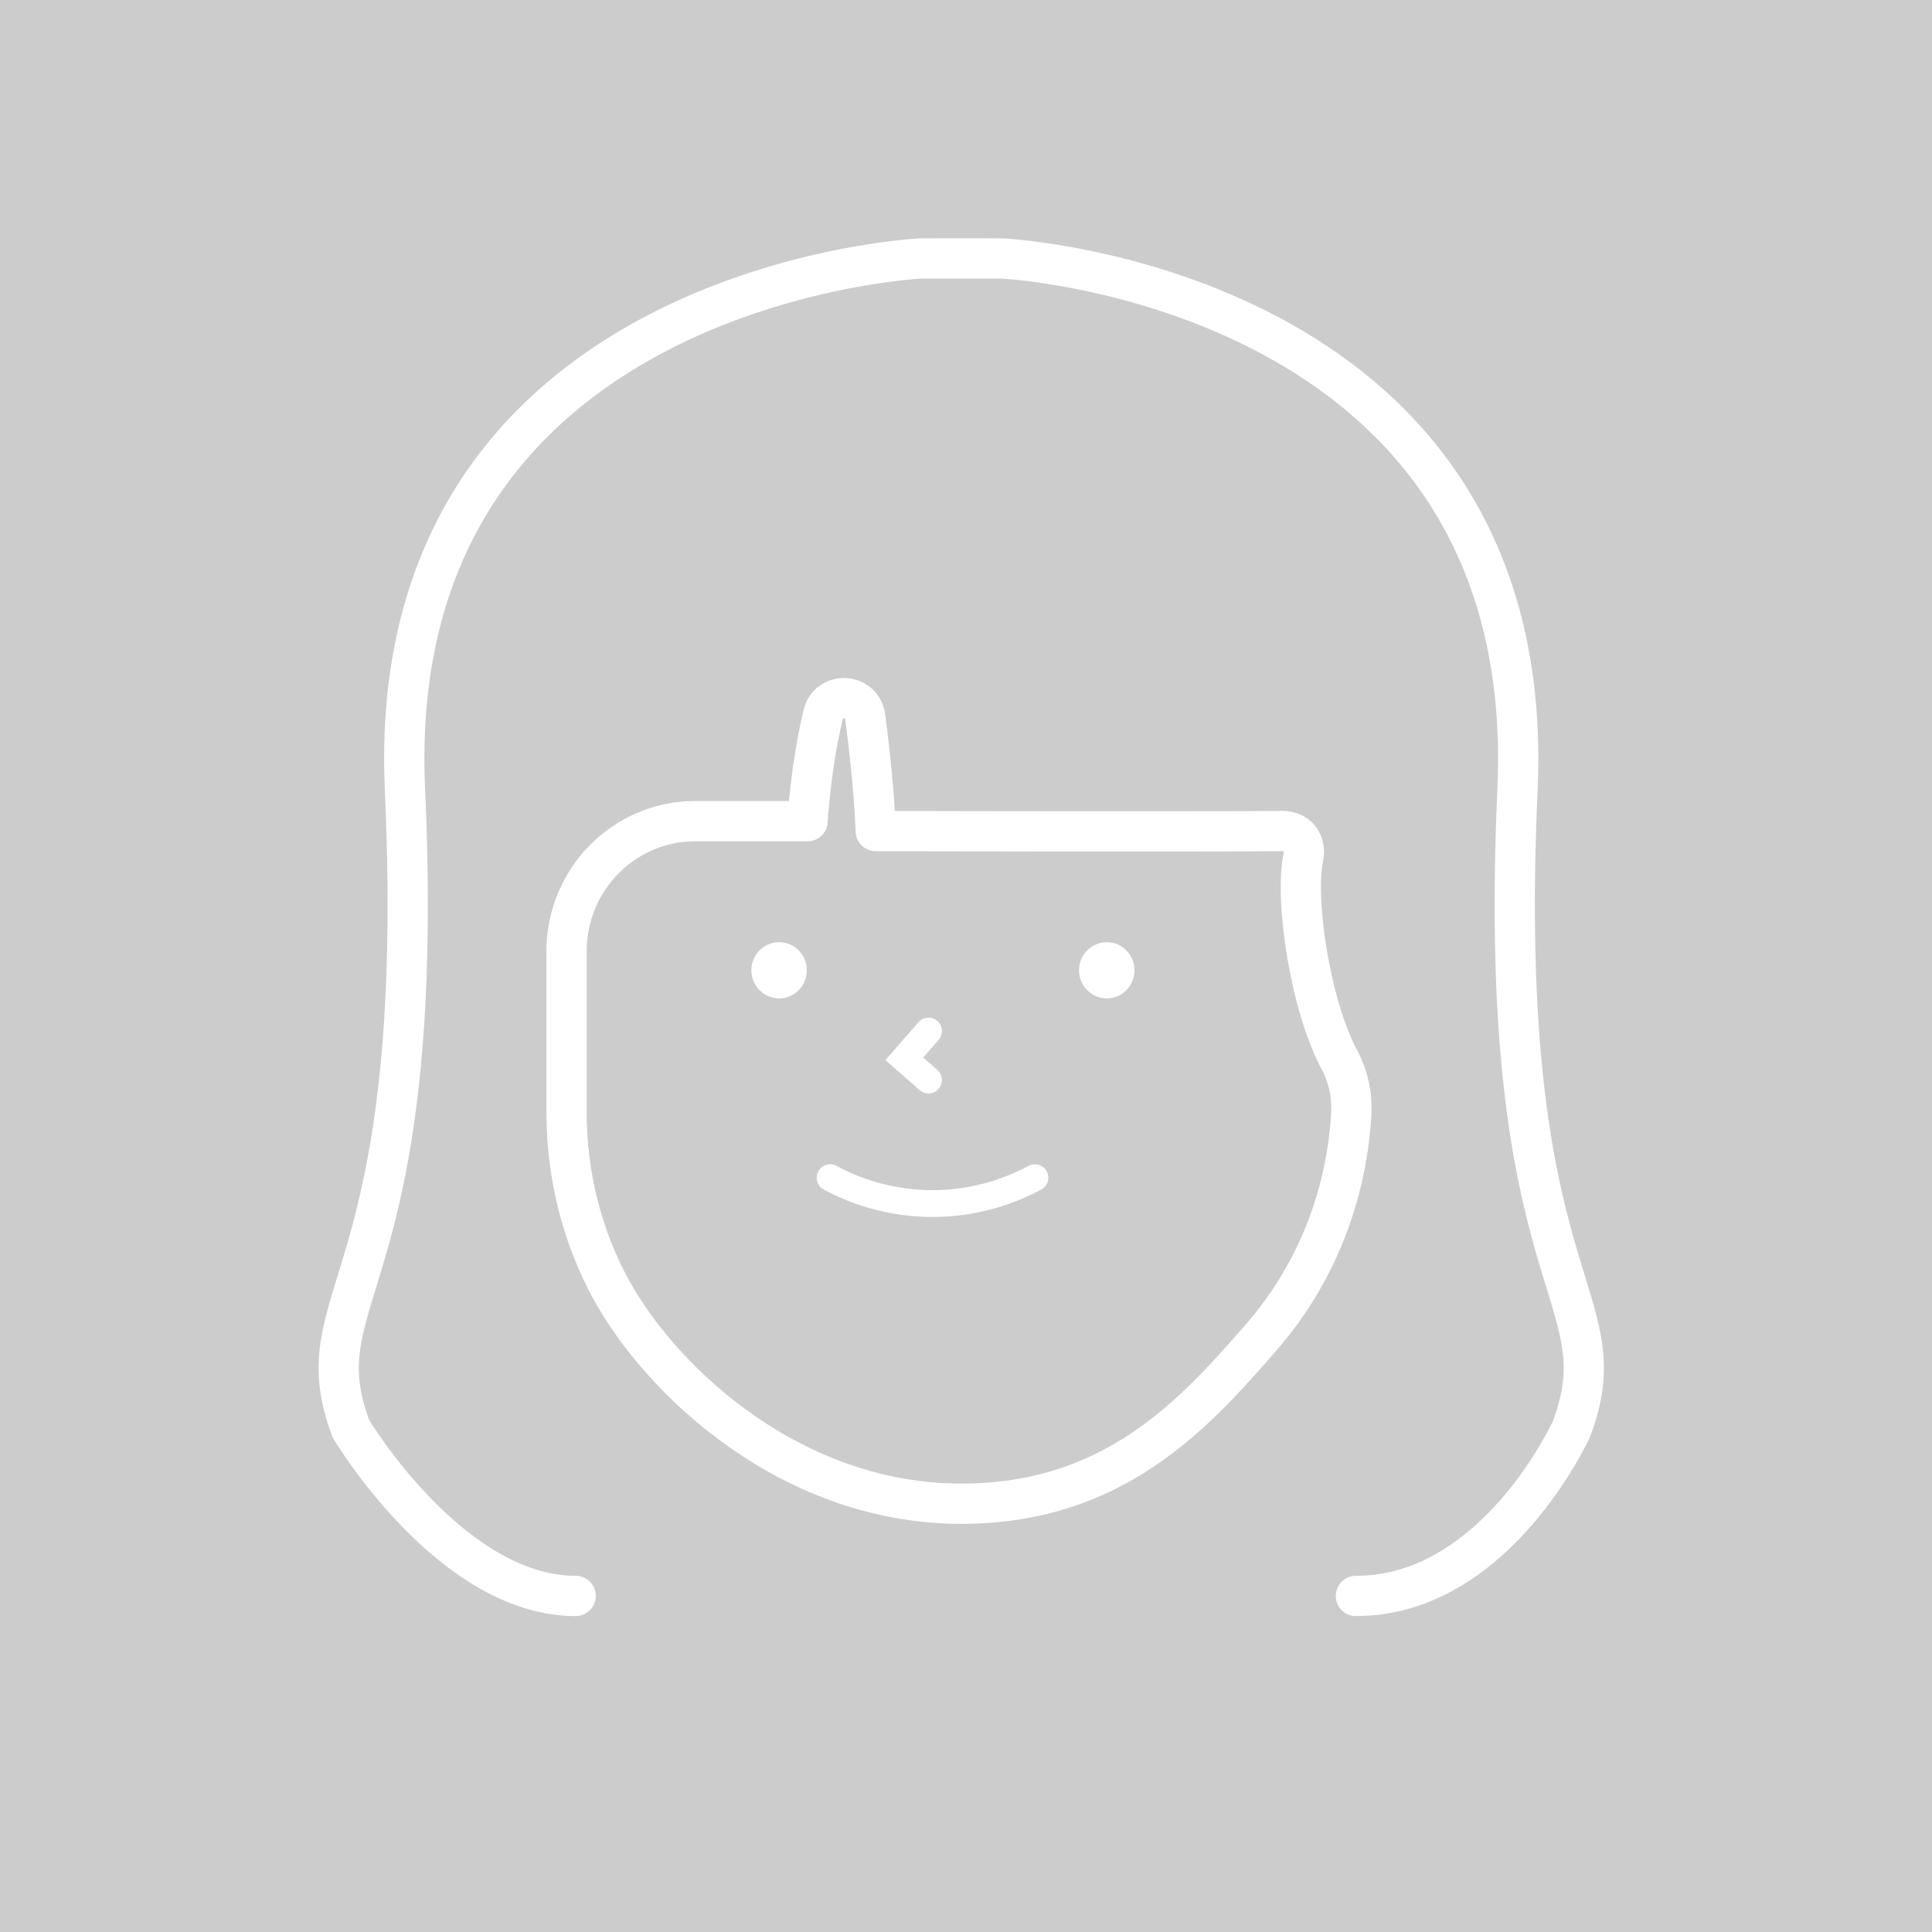 <svg width="72" height="72" viewBox="0 0 72 72" fill="none" xmlns="http://www.w3.org/2000/svg">
<rect width="72" height="72" fill="#CCCCCC"/>
<path d="M50.532 59.476C55.752 59.476 58.568 53.246 58.568 53.246C60.476 48.134 55.705 48.225 56.553 29.418C57.401 10.611 37.362 9.634 37.362 9.634L35.823 9.631L34.284 9.634C34.284 9.634 14.244 10.611 15.092 29.418C15.941 48.225 11.169 48.134 13.078 53.246C13.078 53.246 16.789 59.476 21.454 59.476" stroke="white" stroke-width="1.5" stroke-linecap="round" stroke-linejoin="round"/>
<path fill-rule="evenodd" clip-rule="evenodd" d="M25.903 30.603H30.096C30.096 30.603 30.201 28.61 30.678 26.629C30.885 25.768 32.122 25.834 32.241 26.712C32.407 27.941 32.575 29.48 32.636 30.971C32.636 30.971 43.711 31.004 47.795 30.971C48.34 30.967 48.684 31.402 48.571 31.943C48.237 33.545 48.833 37.48 49.917 39.497C50.252 40.122 50.398 40.829 50.357 41.538C50.357 41.542 50.356 41.546 50.356 41.55C50.175 44.606 49.018 47.519 47.02 49.817C44.48 52.74 41.492 56.039 35.823 56.039C29.562 56.039 24.732 51.57 22.816 48.13C21.681 46.09 21.114 43.78 21.114 41.439V36.749V35.453C21.114 32.775 23.258 30.603 25.903 30.603Z" stroke="white" stroke-width="1.5" stroke-linecap="round" stroke-linejoin="round"/>
<path d="M34.602 38.425L33.701 39.459L34.602 40.25" stroke="white" stroke-linecap="round"/>
<path d="M30.935 43.89V43.89C33.257 45.14 36.033 45.175 38.385 43.984L38.569 43.89" stroke="white" stroke-linecap="round"/>
<path fill-rule="evenodd" clip-rule="evenodd" d="M42.28 36.16C42.28 36.738 41.817 37.207 41.246 37.207C40.675 37.207 40.212 36.738 40.212 36.16C40.212 35.581 40.675 35.113 41.246 35.113C41.817 35.113 42.28 35.581 42.28 36.16" fill="white"/>
<path fill-rule="evenodd" clip-rule="evenodd" d="M30.068 36.16C30.068 36.738 29.605 37.207 29.035 37.207C28.464 37.207 28.001 36.738 28.001 36.16C28.001 35.581 28.464 35.113 29.035 35.113C29.605 35.113 30.068 35.581 30.068 36.16" fill="white"/>
</svg>
